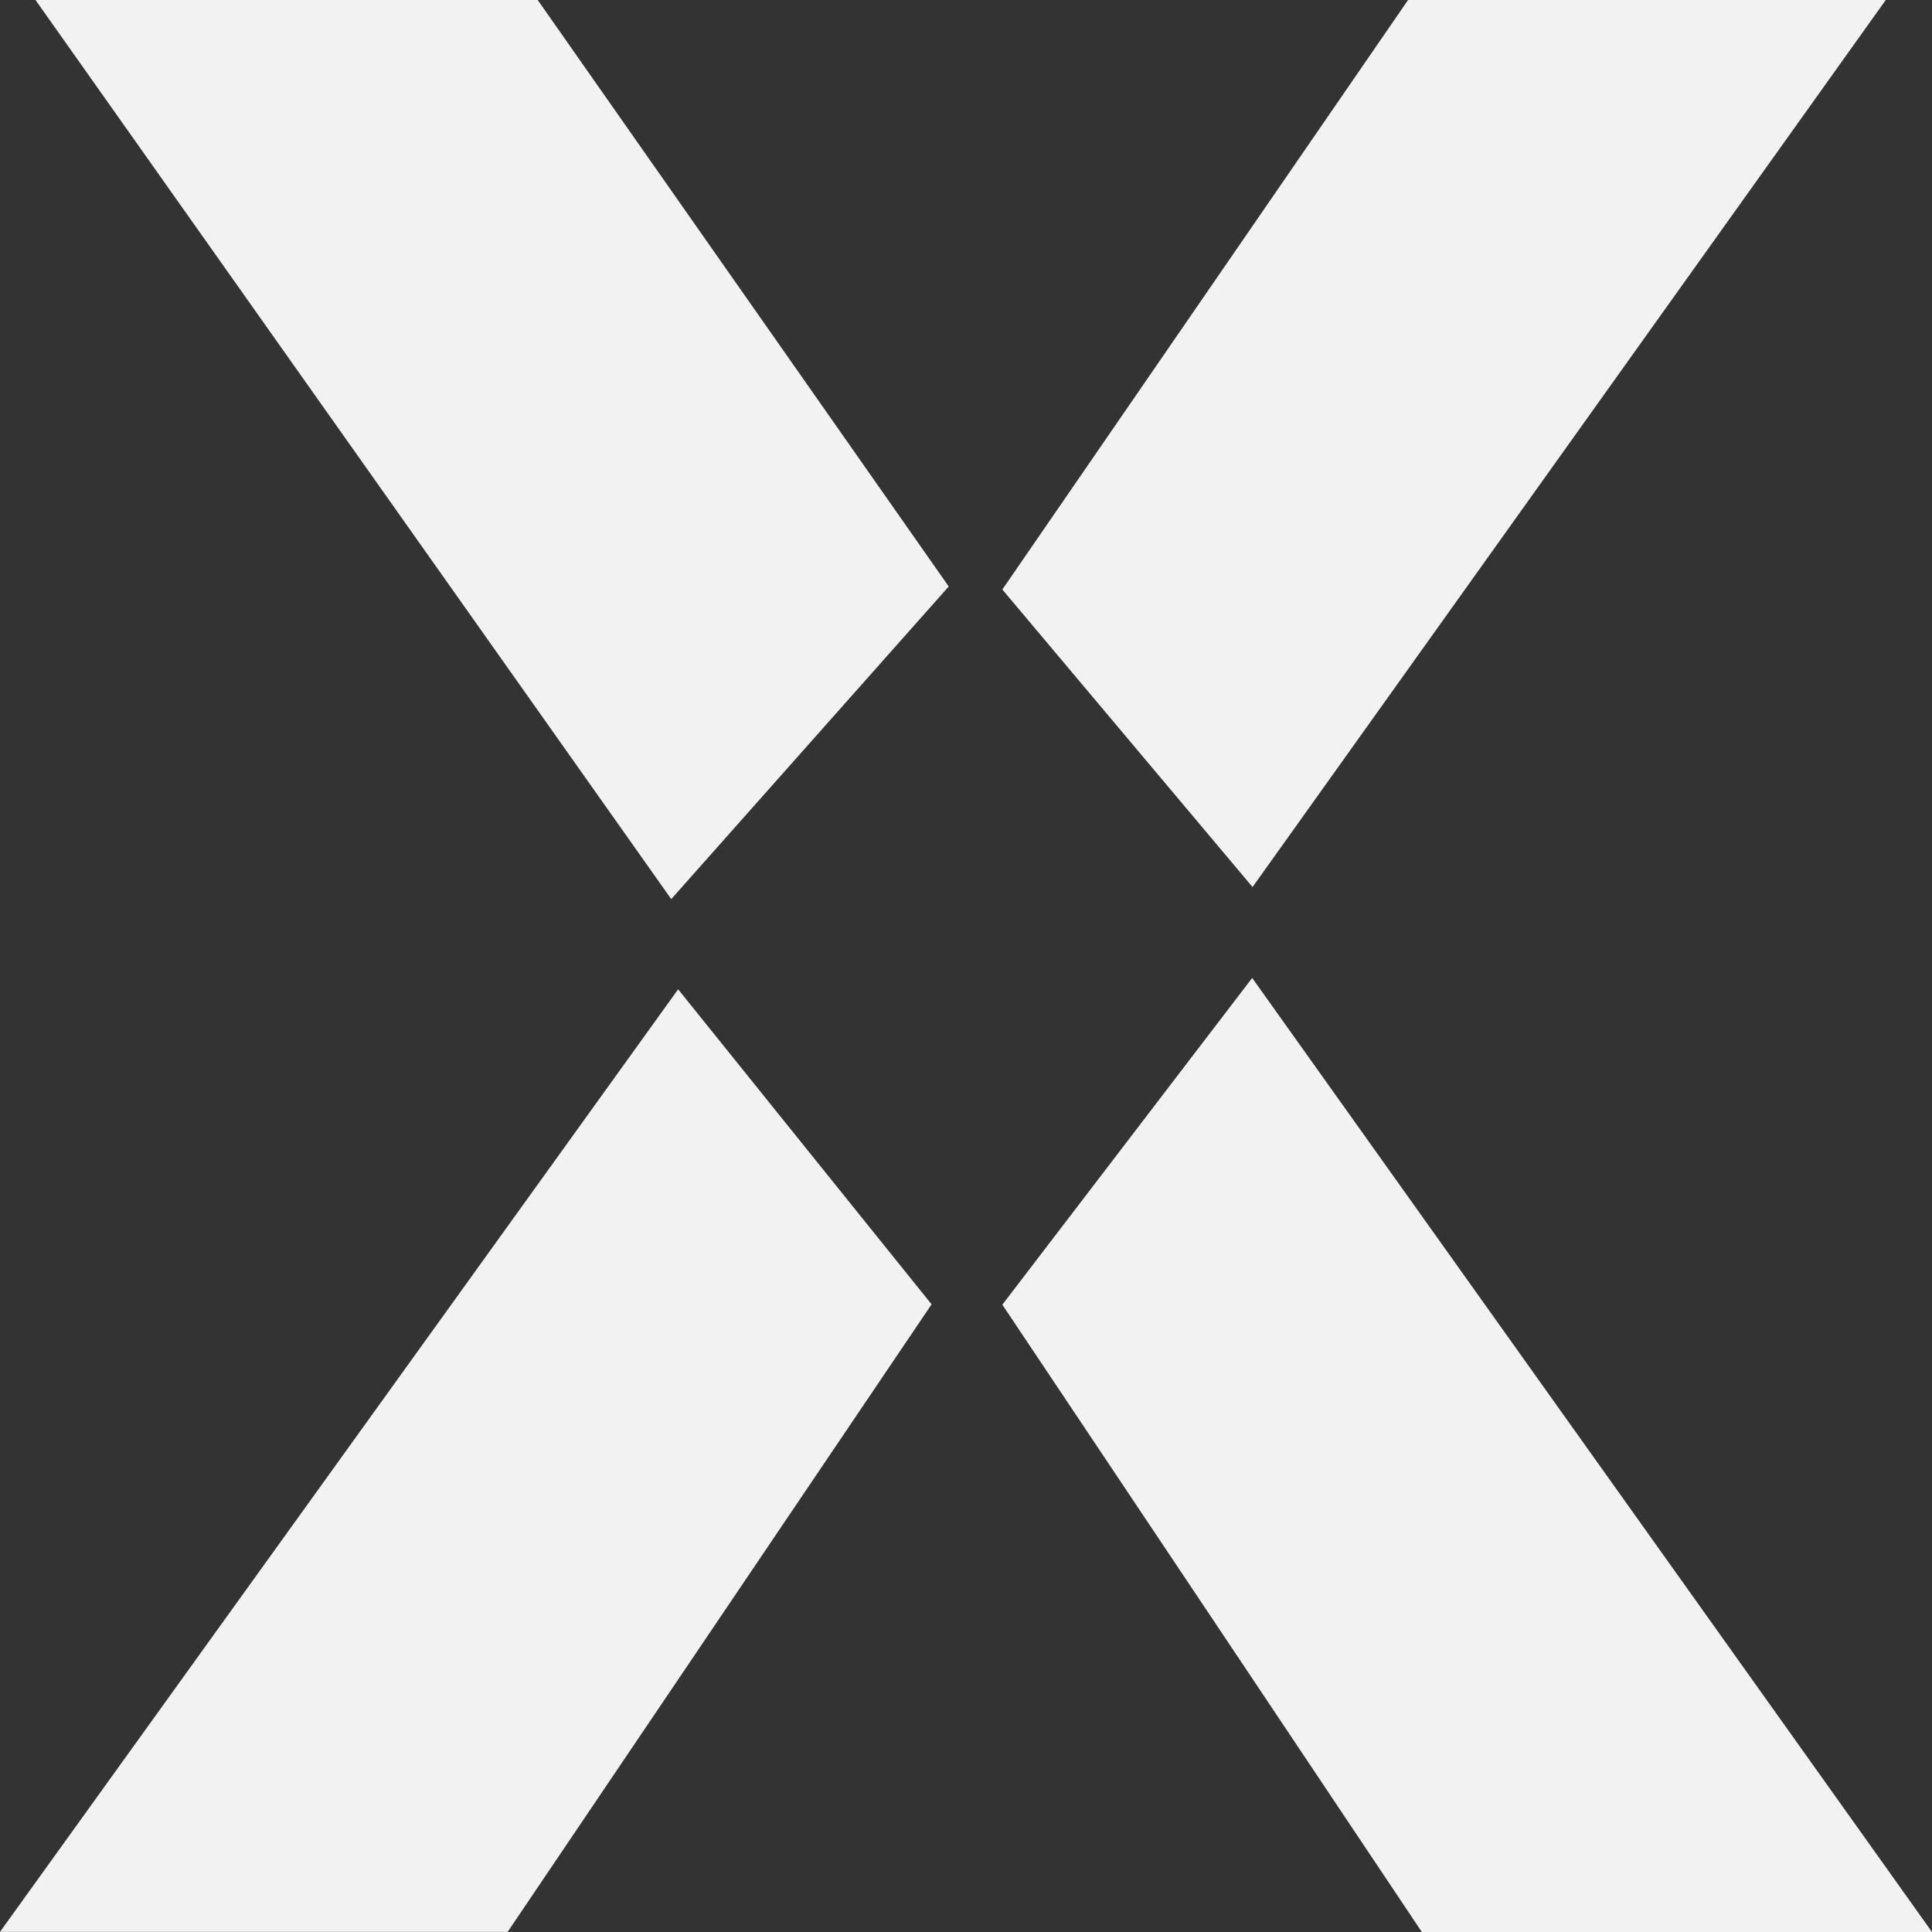 <svg width="16" height="16" viewBox="0 0 16 16" fill="none" xmlns="http://www.w3.org/2000/svg">
<rect x="0" y="0" width="16" height="16" fill="#333333" stroke="none"/>
<path d="M10.373 7.346L15.617 0H11.661L8.301 4.882L10.373 7.346Z" fill="#F2F2F2"/>
<path d="M7.857 4.857L4.453 0H0.294L5.559 7.446L7.857 4.857Z" fill="#F2F2F2"/>
<path d="M10.37 8.099L8.301 10.805L11.775 16H16L10.37 8.099Z" fill="#F2F2F2"/>
<path d="M5.616 8.193L0 15.999H4.204L7.715 10.802L5.616 8.193Z" fill="#F2F2F2"/>
</svg>
